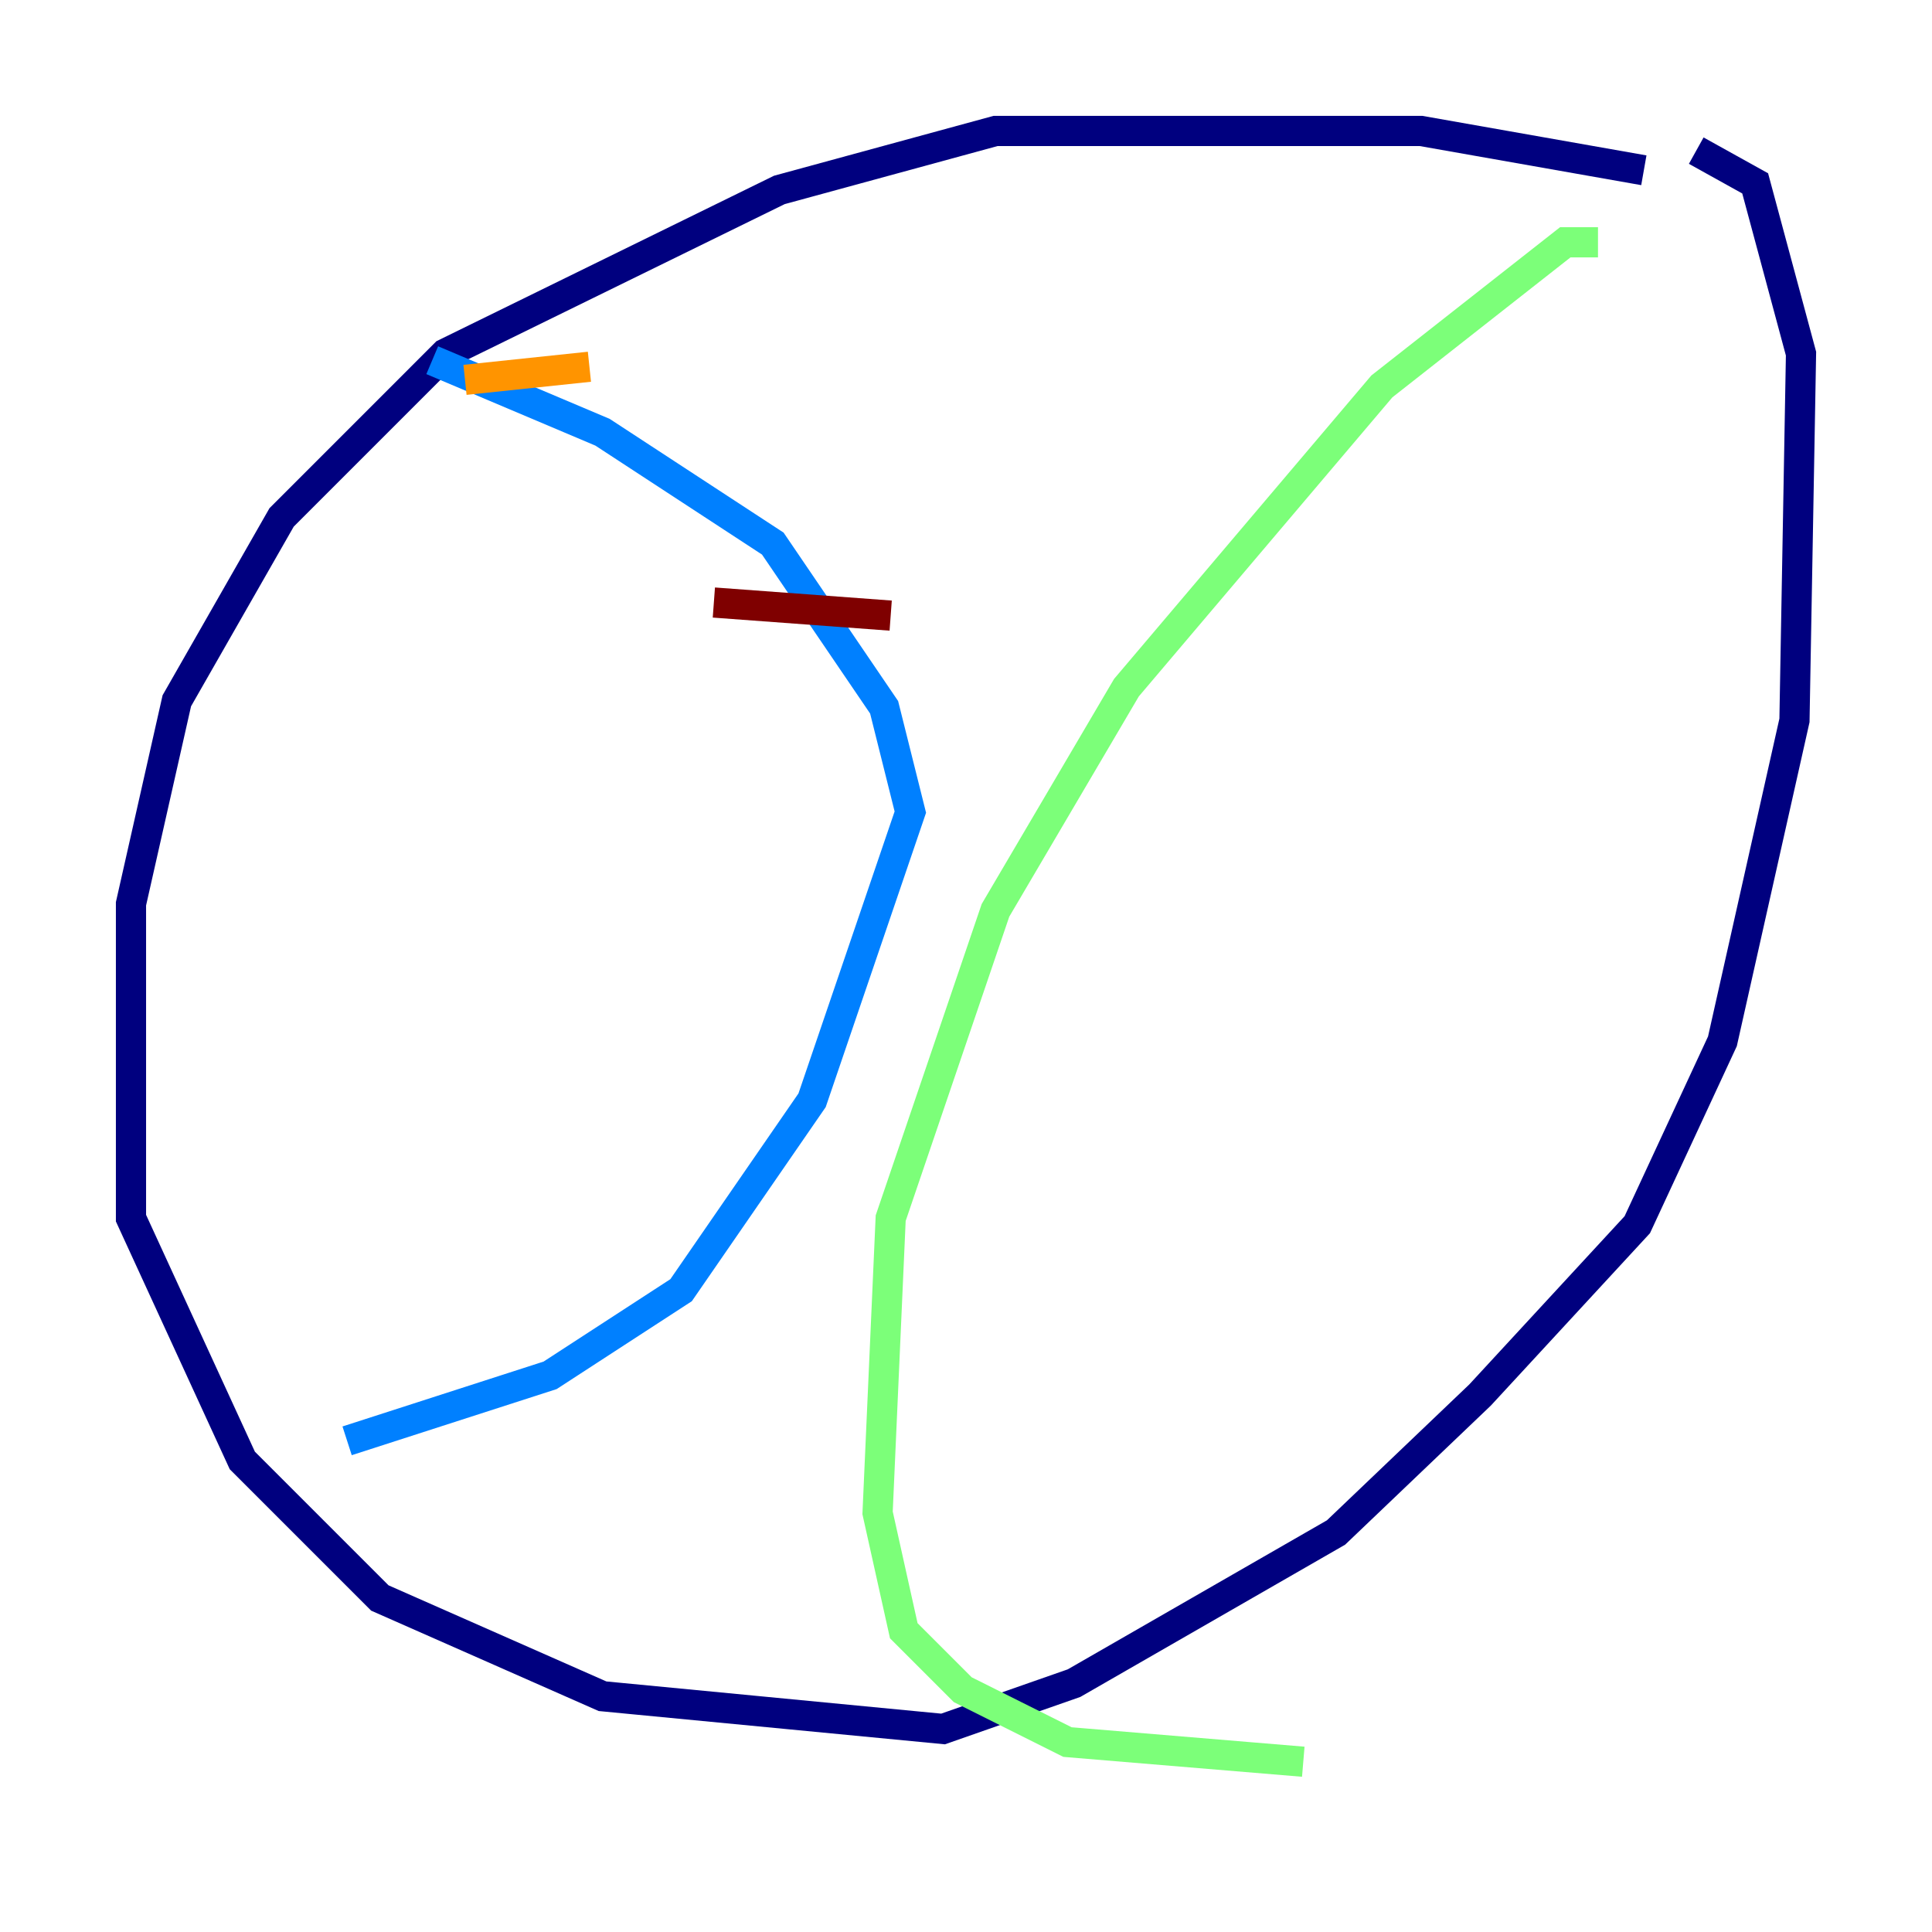 <?xml version="1.0" encoding="utf-8" ?>
<svg baseProfile="tiny" height="128" version="1.2" viewBox="0,0,128,128" width="128" xmlns="http://www.w3.org/2000/svg" xmlns:ev="http://www.w3.org/2001/xml-events" xmlns:xlink="http://www.w3.org/1999/xlink"><defs /><polyline fill="none" points="108.909,11.281 94.156,8.678 65.953,8.678 51.634,12.583 29.505,23.43 18.658,34.278 11.715,46.427 8.678,59.878 8.678,80.705 16.054,96.759 25.166,105.871 39.919,112.38 62.481,114.549 71.159,111.512 88.515,101.532 98.061,92.42 108.475,81.139 114.115,68.99 118.888,47.729 119.322,23.43 116.285,12.149 112.38,9.98" stroke="#00007f" stroke-width="2" /><polyline fill="none" points="28.637,23.864 39.919,28.637 51.2,36.014 58.576,46.861 60.312,53.803 53.803,72.895 45.125,85.478 36.447,91.119 22.997,95.458" stroke="#0080ff" stroke-width="2" /><polyline fill="none" points="105.871,16.054 103.702,16.054 91.552,25.6 74.63,45.559 65.953,60.312 59.01,80.705 58.142,100.231 59.878,108.041 63.783,111.946 70.725,115.417 86.346,116.719" stroke="#7cff79" stroke-width="2" /><polyline fill="none" points="30.807,25.166 39.051,24.298" stroke="#ff9400" stroke-width="2" /><polyline fill="none" points="47.295,39.919 59.01,40.786" stroke="#7f0000" stroke-width="2" /></svg>